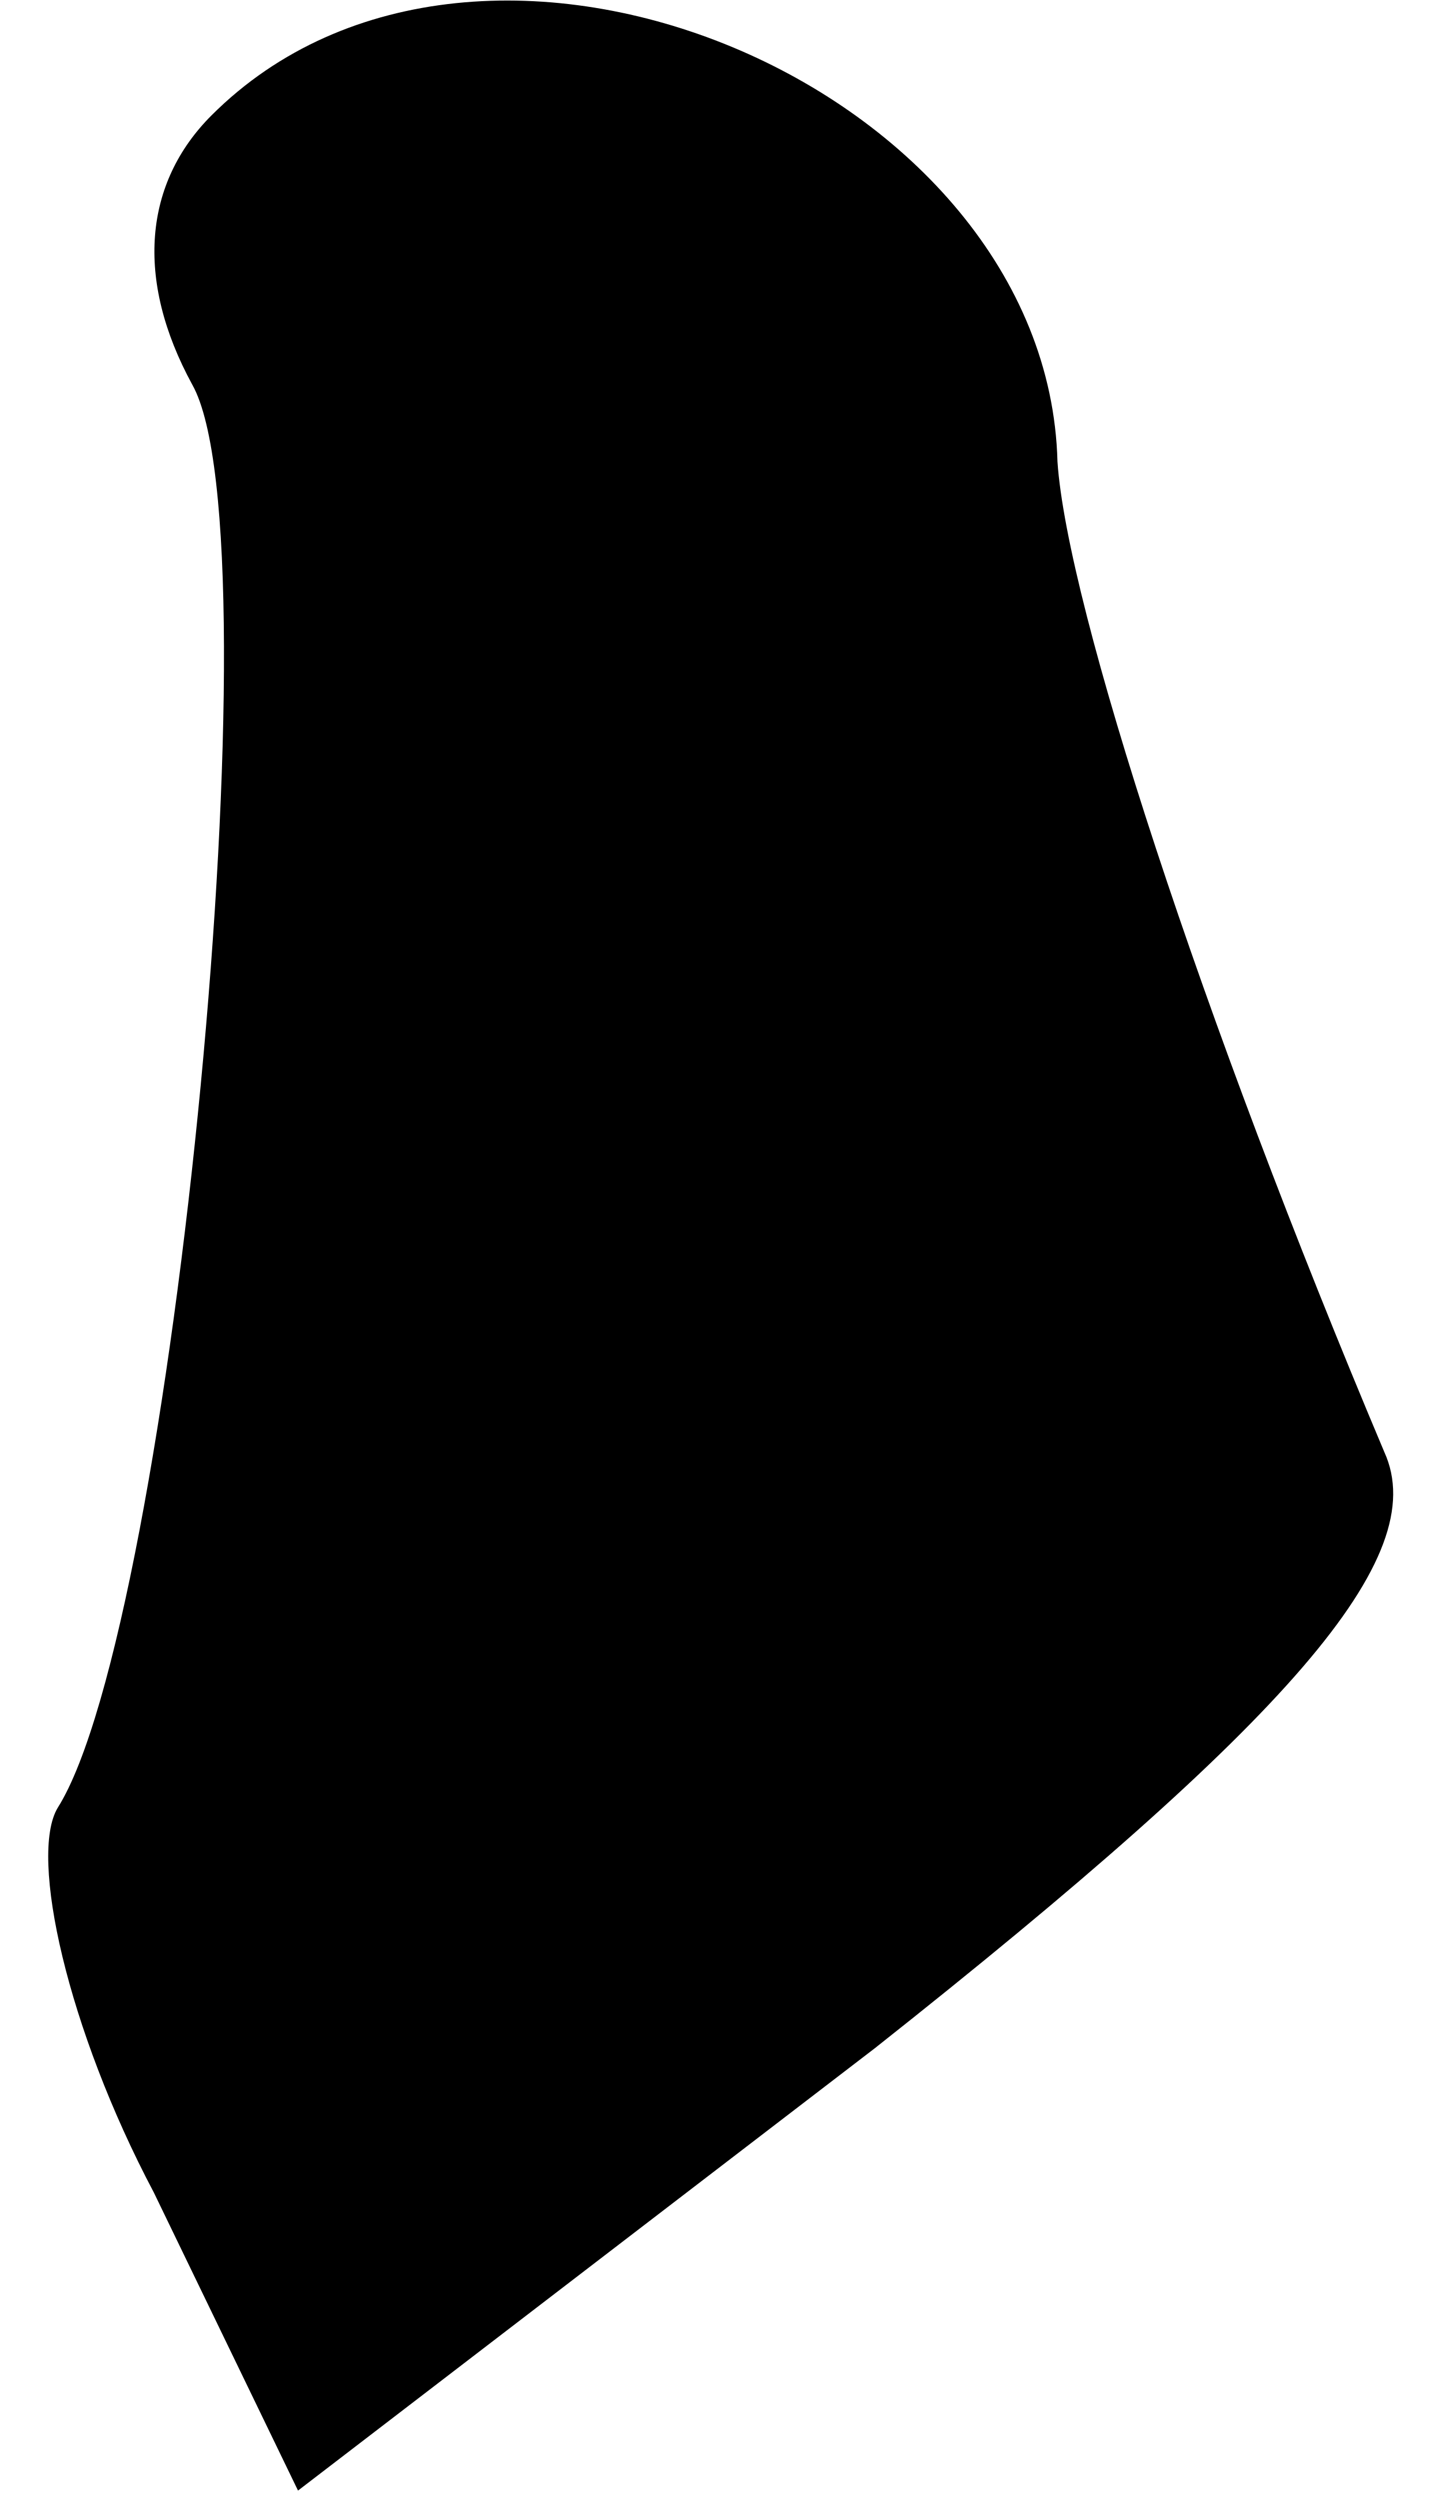 <?xml version="1.0" standalone="no"?>
<!DOCTYPE svg PUBLIC "-//W3C//DTD SVG 20010904//EN"
 "http://www.w3.org/TR/2001/REC-SVG-20010904/DTD/svg10.dtd">
<svg version="1.0" xmlns="http://www.w3.org/2000/svg"
 width="15pt" height="26pt" viewBox="0 0 15 26"
 preserveAspectRatio="xMidYMid meet">
<g transform="translate(0,26) scale(0.1,-0.1)"
fill="#000000" stroke="none">
<path fill="#000000" stroke="none" d="M22 248 c-7 -7 -8 -17 -2 -28 9 -16 -2
-129 -14 -148 -3 -5 1 -23 10 -40 l15 -31 60 46 c43 34 58 51 53 62 -19 45
-33 88 -34 103 -1 39 -60 64 -88 36z"/>
</g>
</svg>
